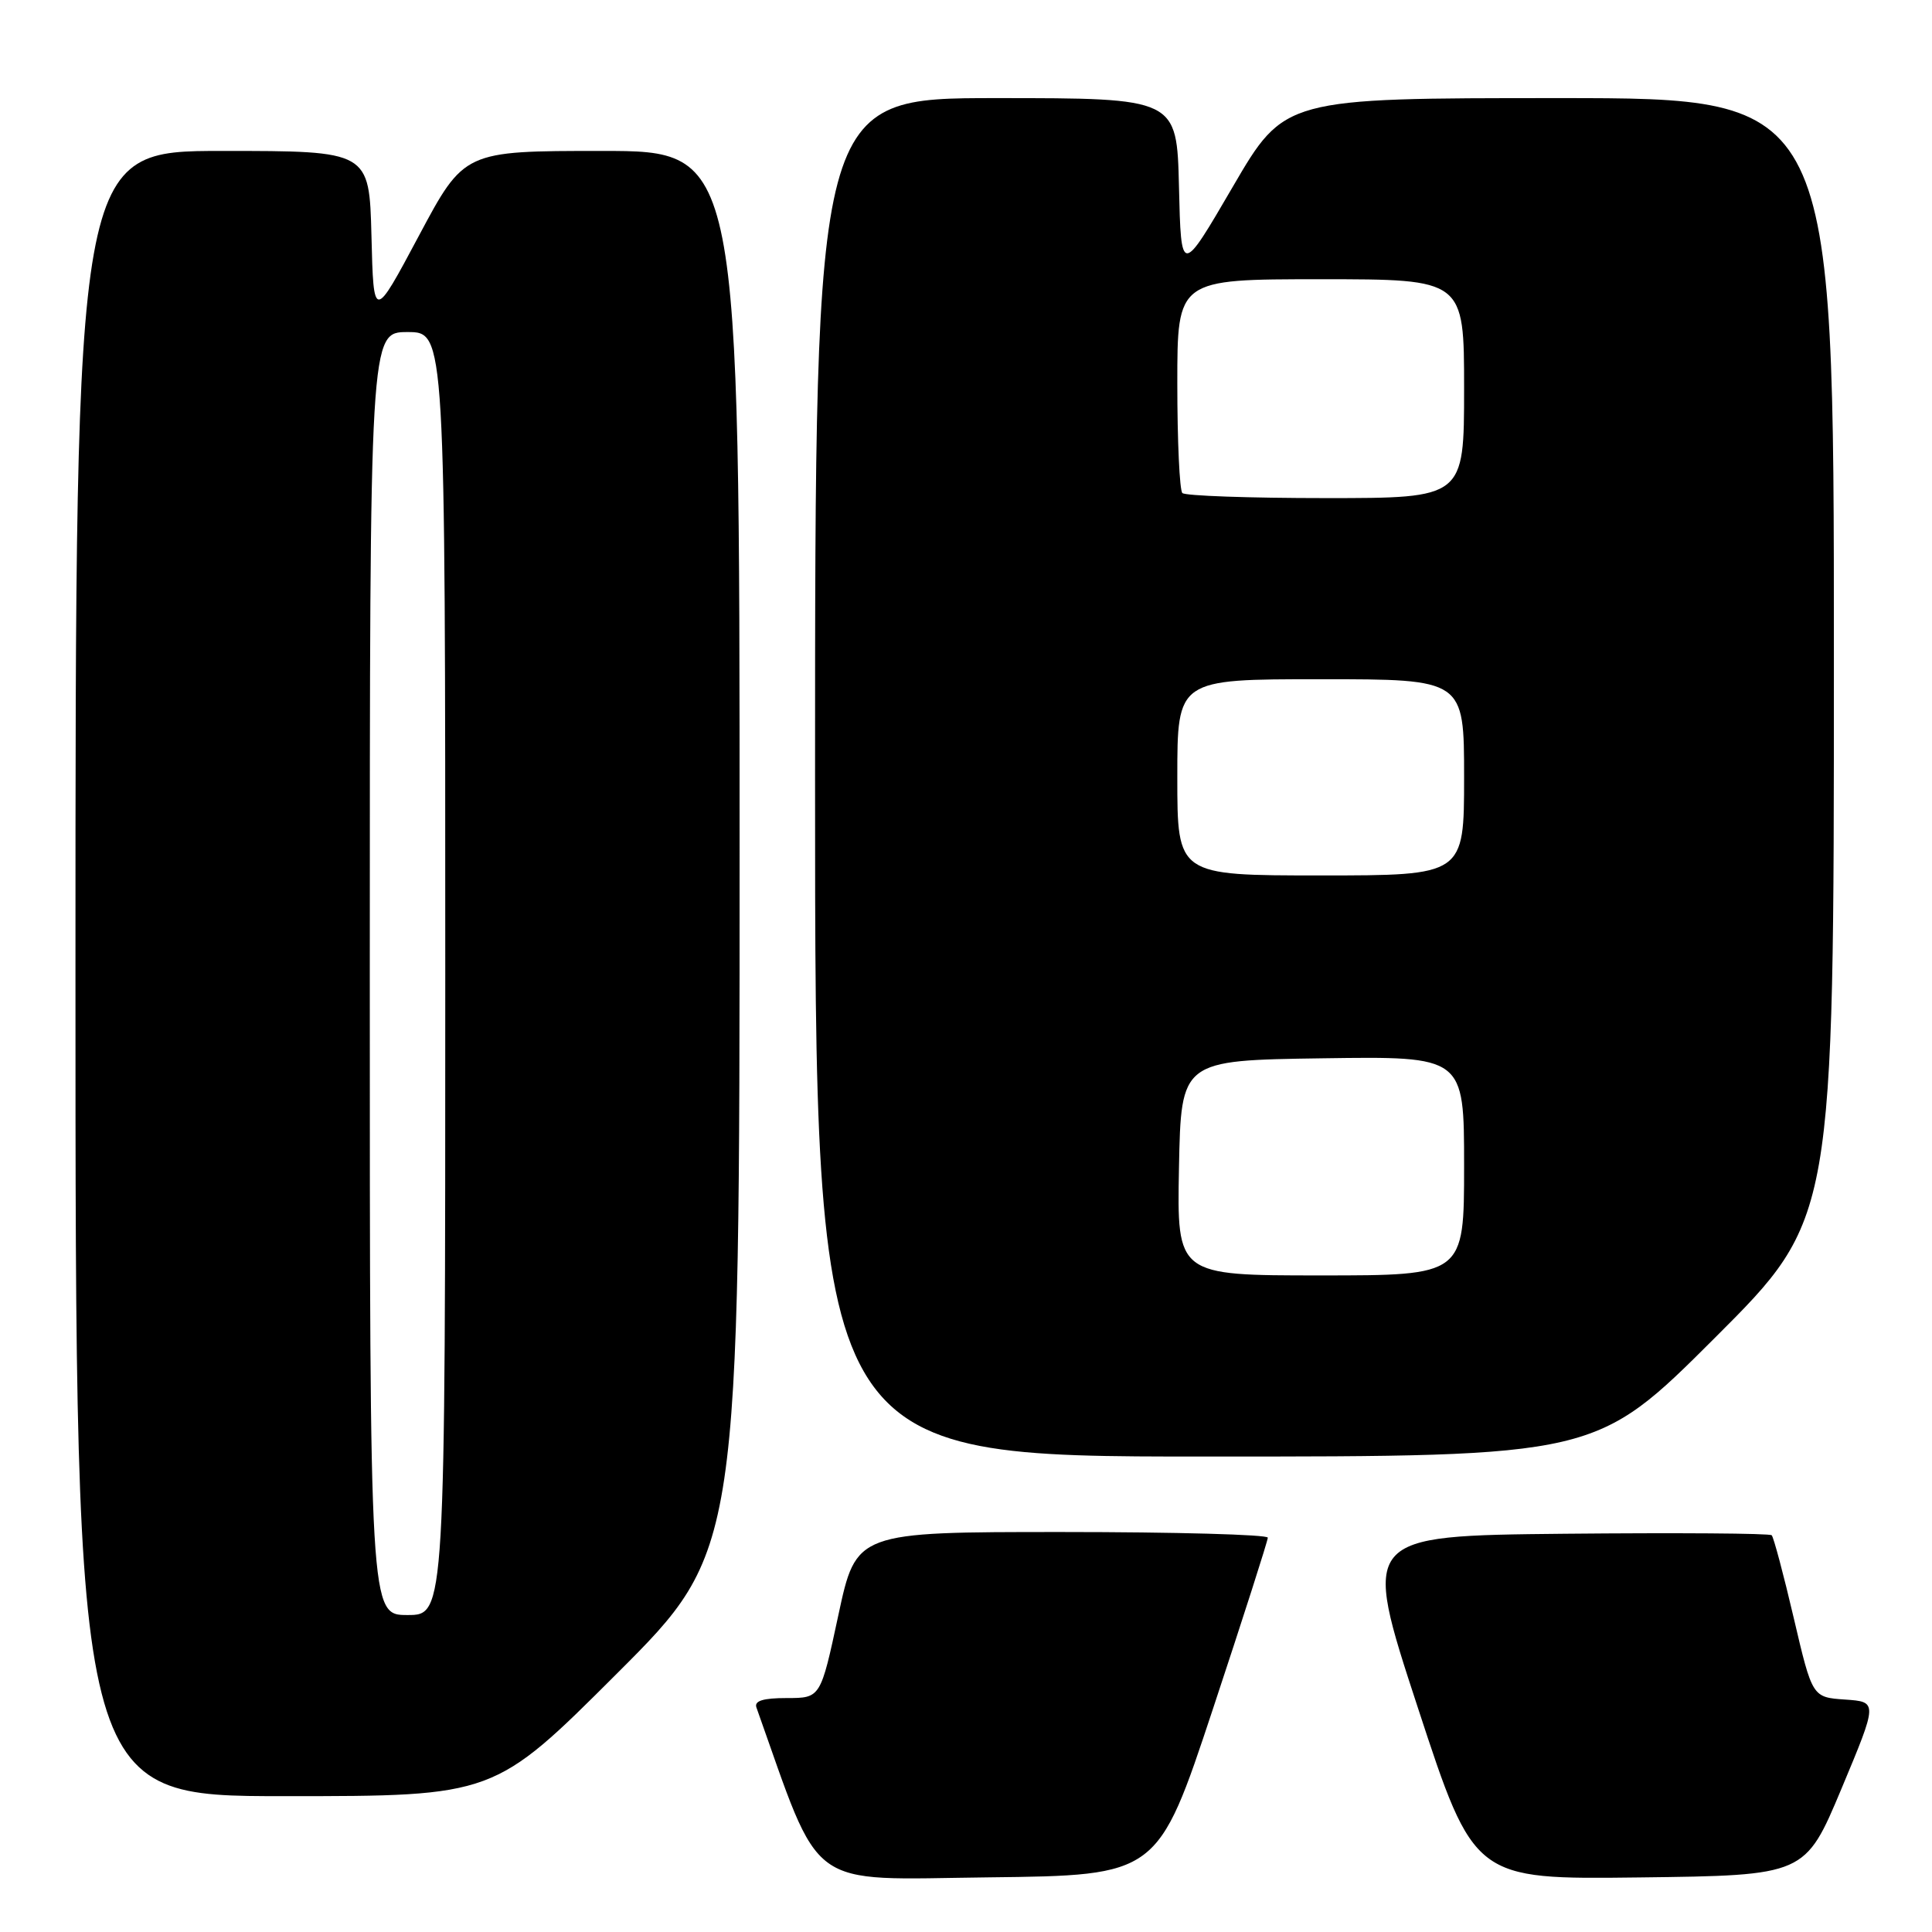 <?xml version="1.0" encoding="UTF-8" standalone="no"?>
<!DOCTYPE svg PUBLIC "-//W3C//DTD SVG 1.1//EN" "http://www.w3.org/Graphics/SVG/1.1/DTD/svg11.dtd" >
<svg xmlns="http://www.w3.org/2000/svg" xmlns:xlink="http://www.w3.org/1999/xlink" version="1.1" viewBox="0 0 256 256">
 <g >
 <path fill="currentColor"
d=" M 160.70 226.50 C 164.71 214.40 167.99 204.16 167.99 203.75 C 168.00 203.34 155.73 203.00 140.72 203.00 C 113.45 203.00 113.45 203.00 111.09 214.00 C 108.73 225.00 108.73 225.00 104.26 225.00 C 101.11 225.00 99.92 225.37 100.23 226.25 C 108.98 250.84 106.53 249.04 130.95 248.76 C 153.41 248.50 153.41 248.50 160.70 226.50 Z  M 244.01 237.00 C 248.82 225.50 248.82 225.50 244.48 225.20 C 240.14 224.90 240.14 224.90 237.68 214.39 C 236.33 208.61 235.01 203.68 234.76 203.43 C 234.51 203.17 222.18 203.09 207.36 203.23 C 180.41 203.50 180.41 203.50 187.87 226.27 C 195.33 249.04 195.33 249.04 217.26 248.77 C 239.19 248.50 239.19 248.50 244.01 237.00 Z  M 81.74 221.76 C 98.00 205.52 98.00 205.52 98.00 112.76 C 98.00 20.00 98.00 20.00 79.75 20.00 C 61.50 20.00 61.50 20.00 55.50 31.25 C 49.50 42.50 49.50 42.50 49.22 31.25 C 48.93 20.00 48.93 20.00 29.47 20.00 C 10.00 20.00 10.00 20.00 10.00 129.00 C 10.00 238.00 10.00 238.00 37.74 238.00 C 65.48 238.00 65.48 238.00 81.74 221.76 Z  M 227.24 177.26 C 243.00 161.52 243.00 161.52 243.00 87.26 C 243.00 13.00 243.00 13.00 206.60 13.00 C 170.20 13.00 170.20 13.00 163.35 24.75 C 156.50 36.50 156.50 36.50 156.22 24.75 C 155.94 13.00 155.94 13.00 131.97 13.00 C 108.00 13.00 108.00 13.00 108.00 103.00 C 108.00 193.00 108.00 193.00 159.74 193.00 C 211.48 193.00 211.48 193.00 227.24 177.26 Z  M 49.00 129.00 C 49.00 44.00 49.00 44.00 54.00 44.00 C 59.00 44.00 59.00 44.00 59.00 129.00 C 59.00 214.00 59.00 214.00 54.00 214.00 C 49.00 214.00 49.00 214.00 49.00 129.00 Z  M 156.22 154.75 C 156.50 140.50 156.50 140.50 175.25 140.23 C 194.00 139.96 194.00 139.96 194.00 154.48 C 194.00 169.00 194.00 169.00 174.97 169.00 C 155.95 169.00 155.95 169.00 156.22 154.75 Z  M 156.00 103.00 C 156.00 90.00 156.00 90.00 175.00 90.00 C 194.00 90.00 194.00 90.00 194.00 103.00 C 194.00 116.00 194.00 116.00 175.00 116.00 C 156.00 116.00 156.00 116.00 156.00 103.00 Z  M 156.67 65.33 C 156.30 64.97 156.00 58.44 156.00 50.83 C 156.00 37.00 156.00 37.00 175.00 37.00 C 194.00 37.00 194.00 37.00 194.00 51.50 C 194.00 66.00 194.00 66.00 175.67 66.00 C 165.58 66.00 157.03 65.70 156.67 65.33 Z "/>
</g>
</svg>